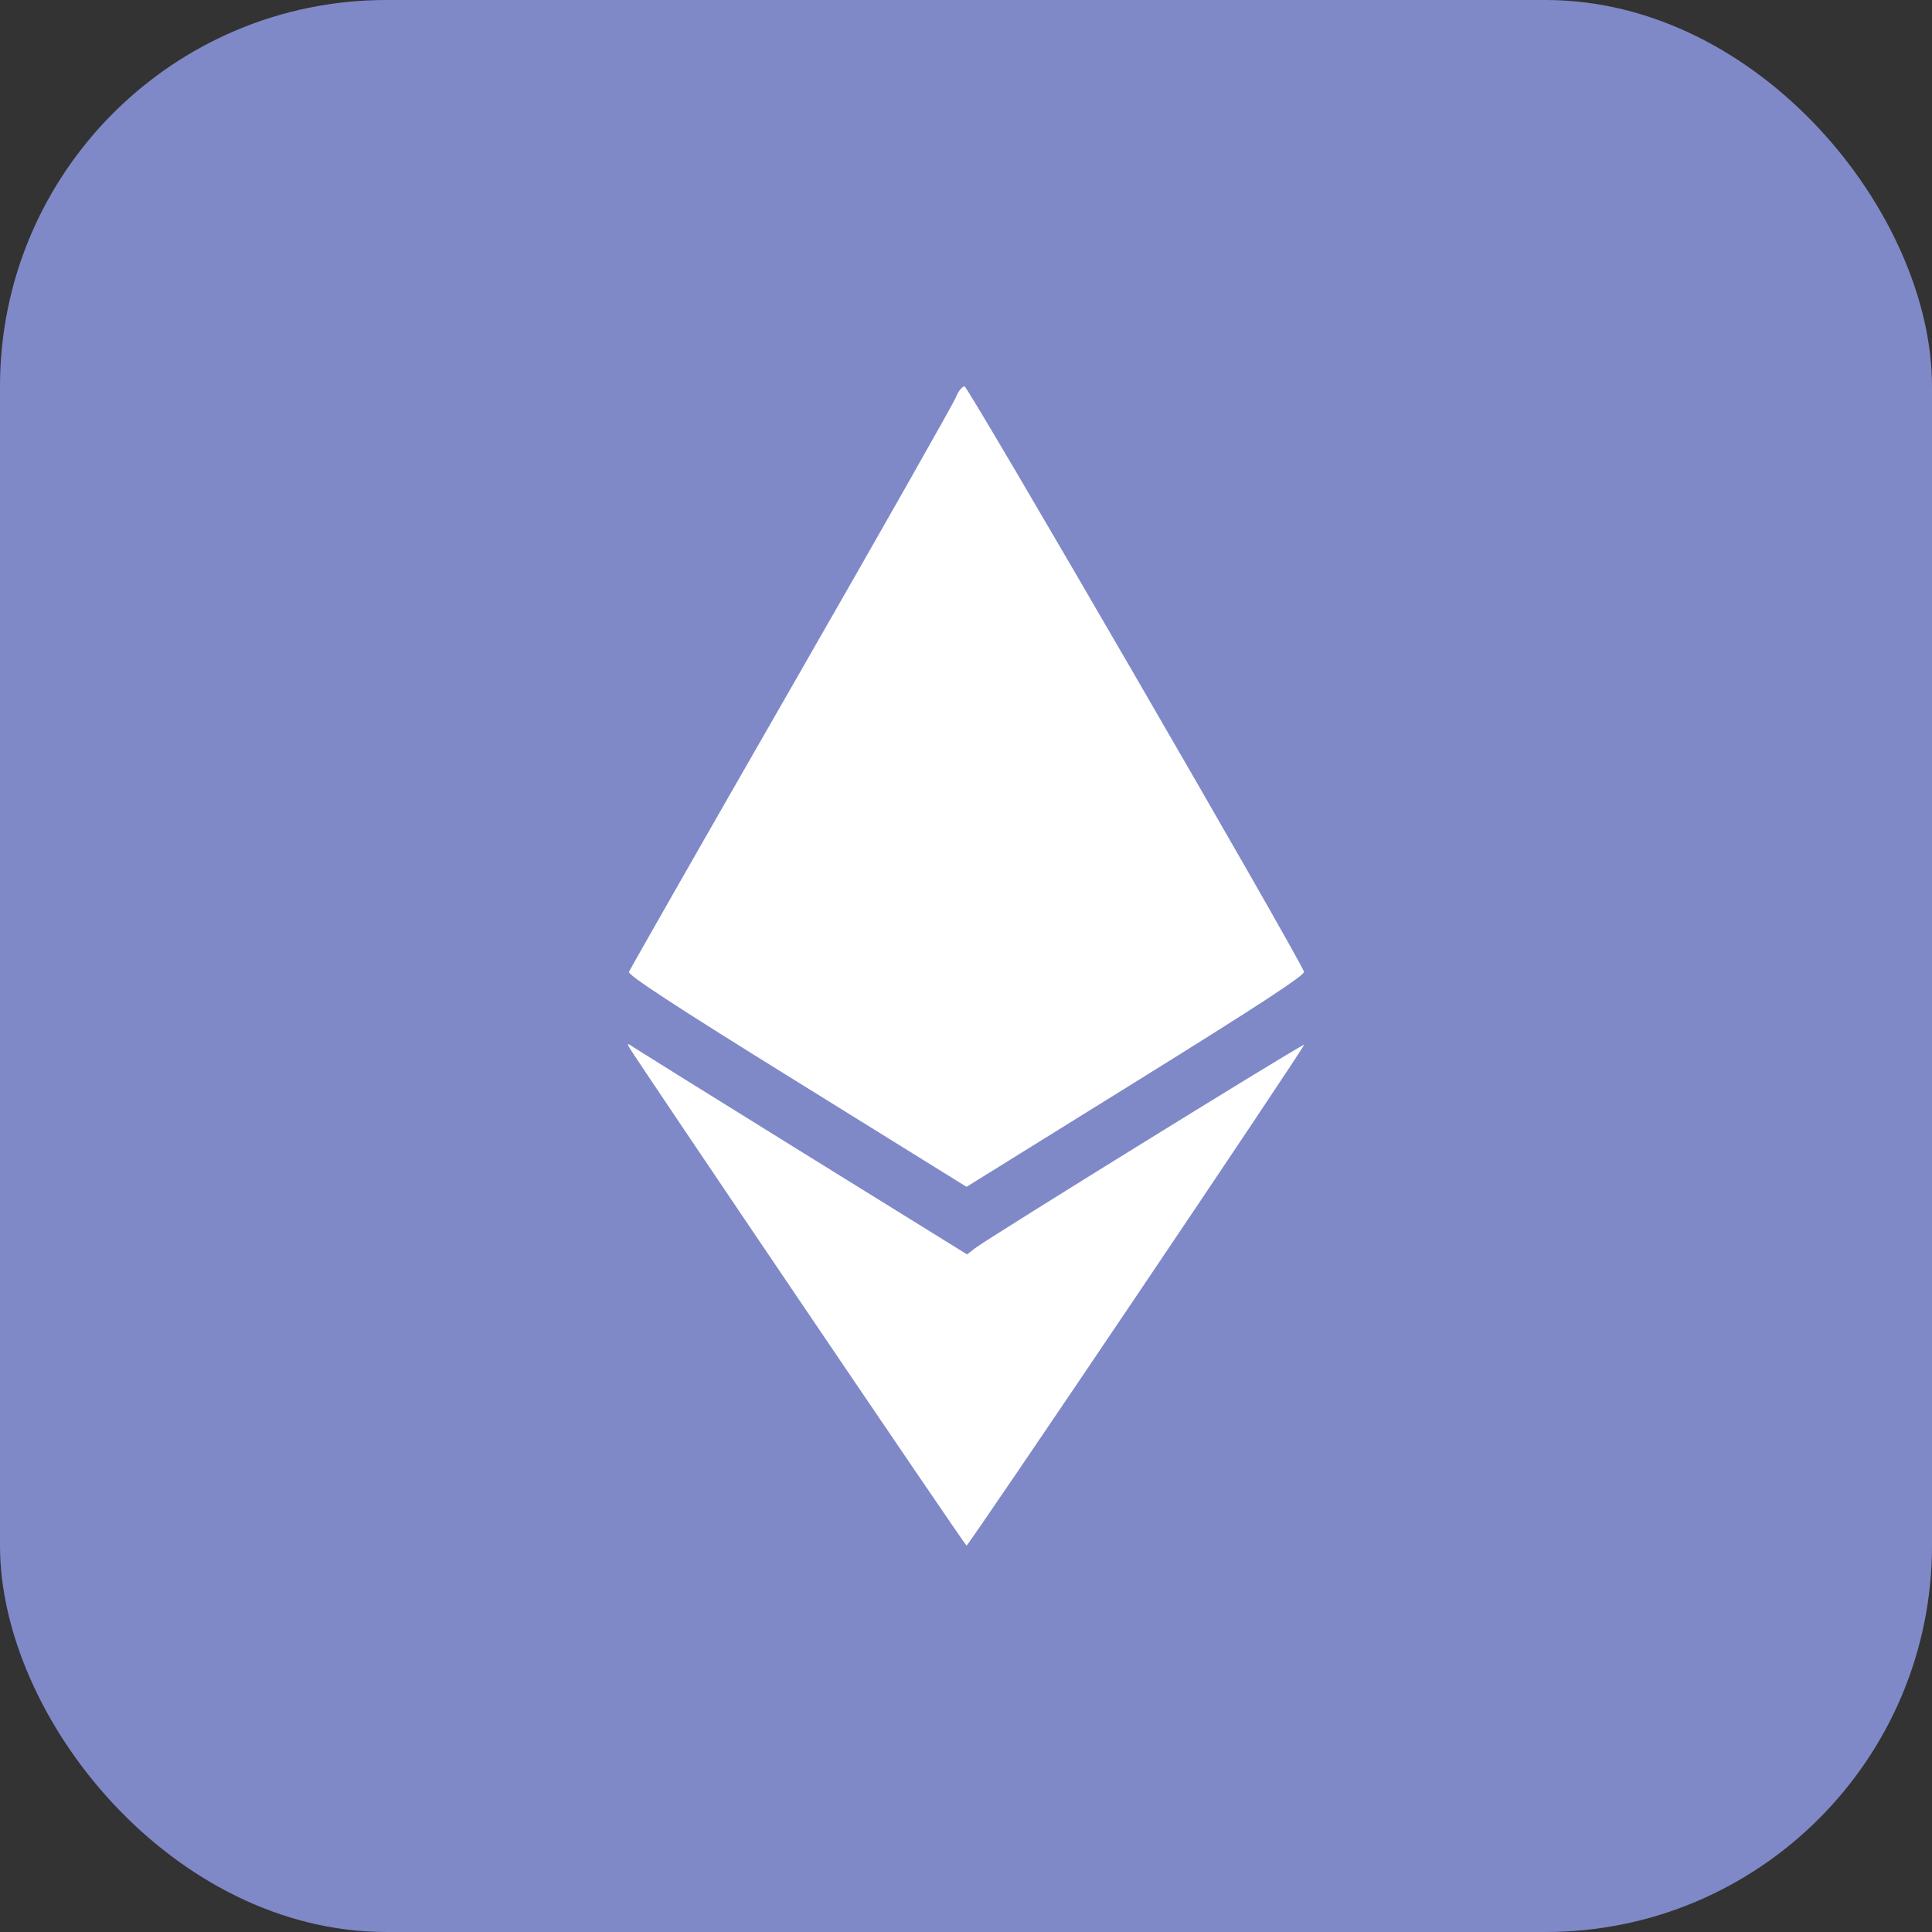 <svg width="40" height="40" viewBox="0 0 40 40" fill="none" xmlns="http://www.w3.org/2000/svg">
<rect x="0" y="0" width="40" height="40" fill="#333333" stroke="none"/>
<rect width="40" height="40" rx="8" fill="#7F89C8"/>
<path fill-rule="evenodd" clip-rule="evenodd" d="M19.787 8.232C19.736 8.36 18.201 11.066 16.375 14.247C14.549 17.427 13.041 20.071 13.022 20.122C12.998 20.188 13.989 20.836 16.5 22.393L20.011 24.572L23.522 22.392C26.044 20.826 27.023 20.186 26.998 20.119C26.871 19.772 20.045 8 19.97 8C19.92 8 19.837 8.104 19.787 8.232ZM13.03 21.689C13.166 21.931 19.982 32.001 20.011 32C20.058 31.998 27.027 21.659 27 21.63C26.974 21.604 20.46 25.632 20.189 25.842L20.022 25.971L16.649 23.881C14.794 22.731 13.208 21.743 13.124 21.687C12.986 21.593 12.977 21.593 13.03 21.689Z" fill="white"/>
</svg>
